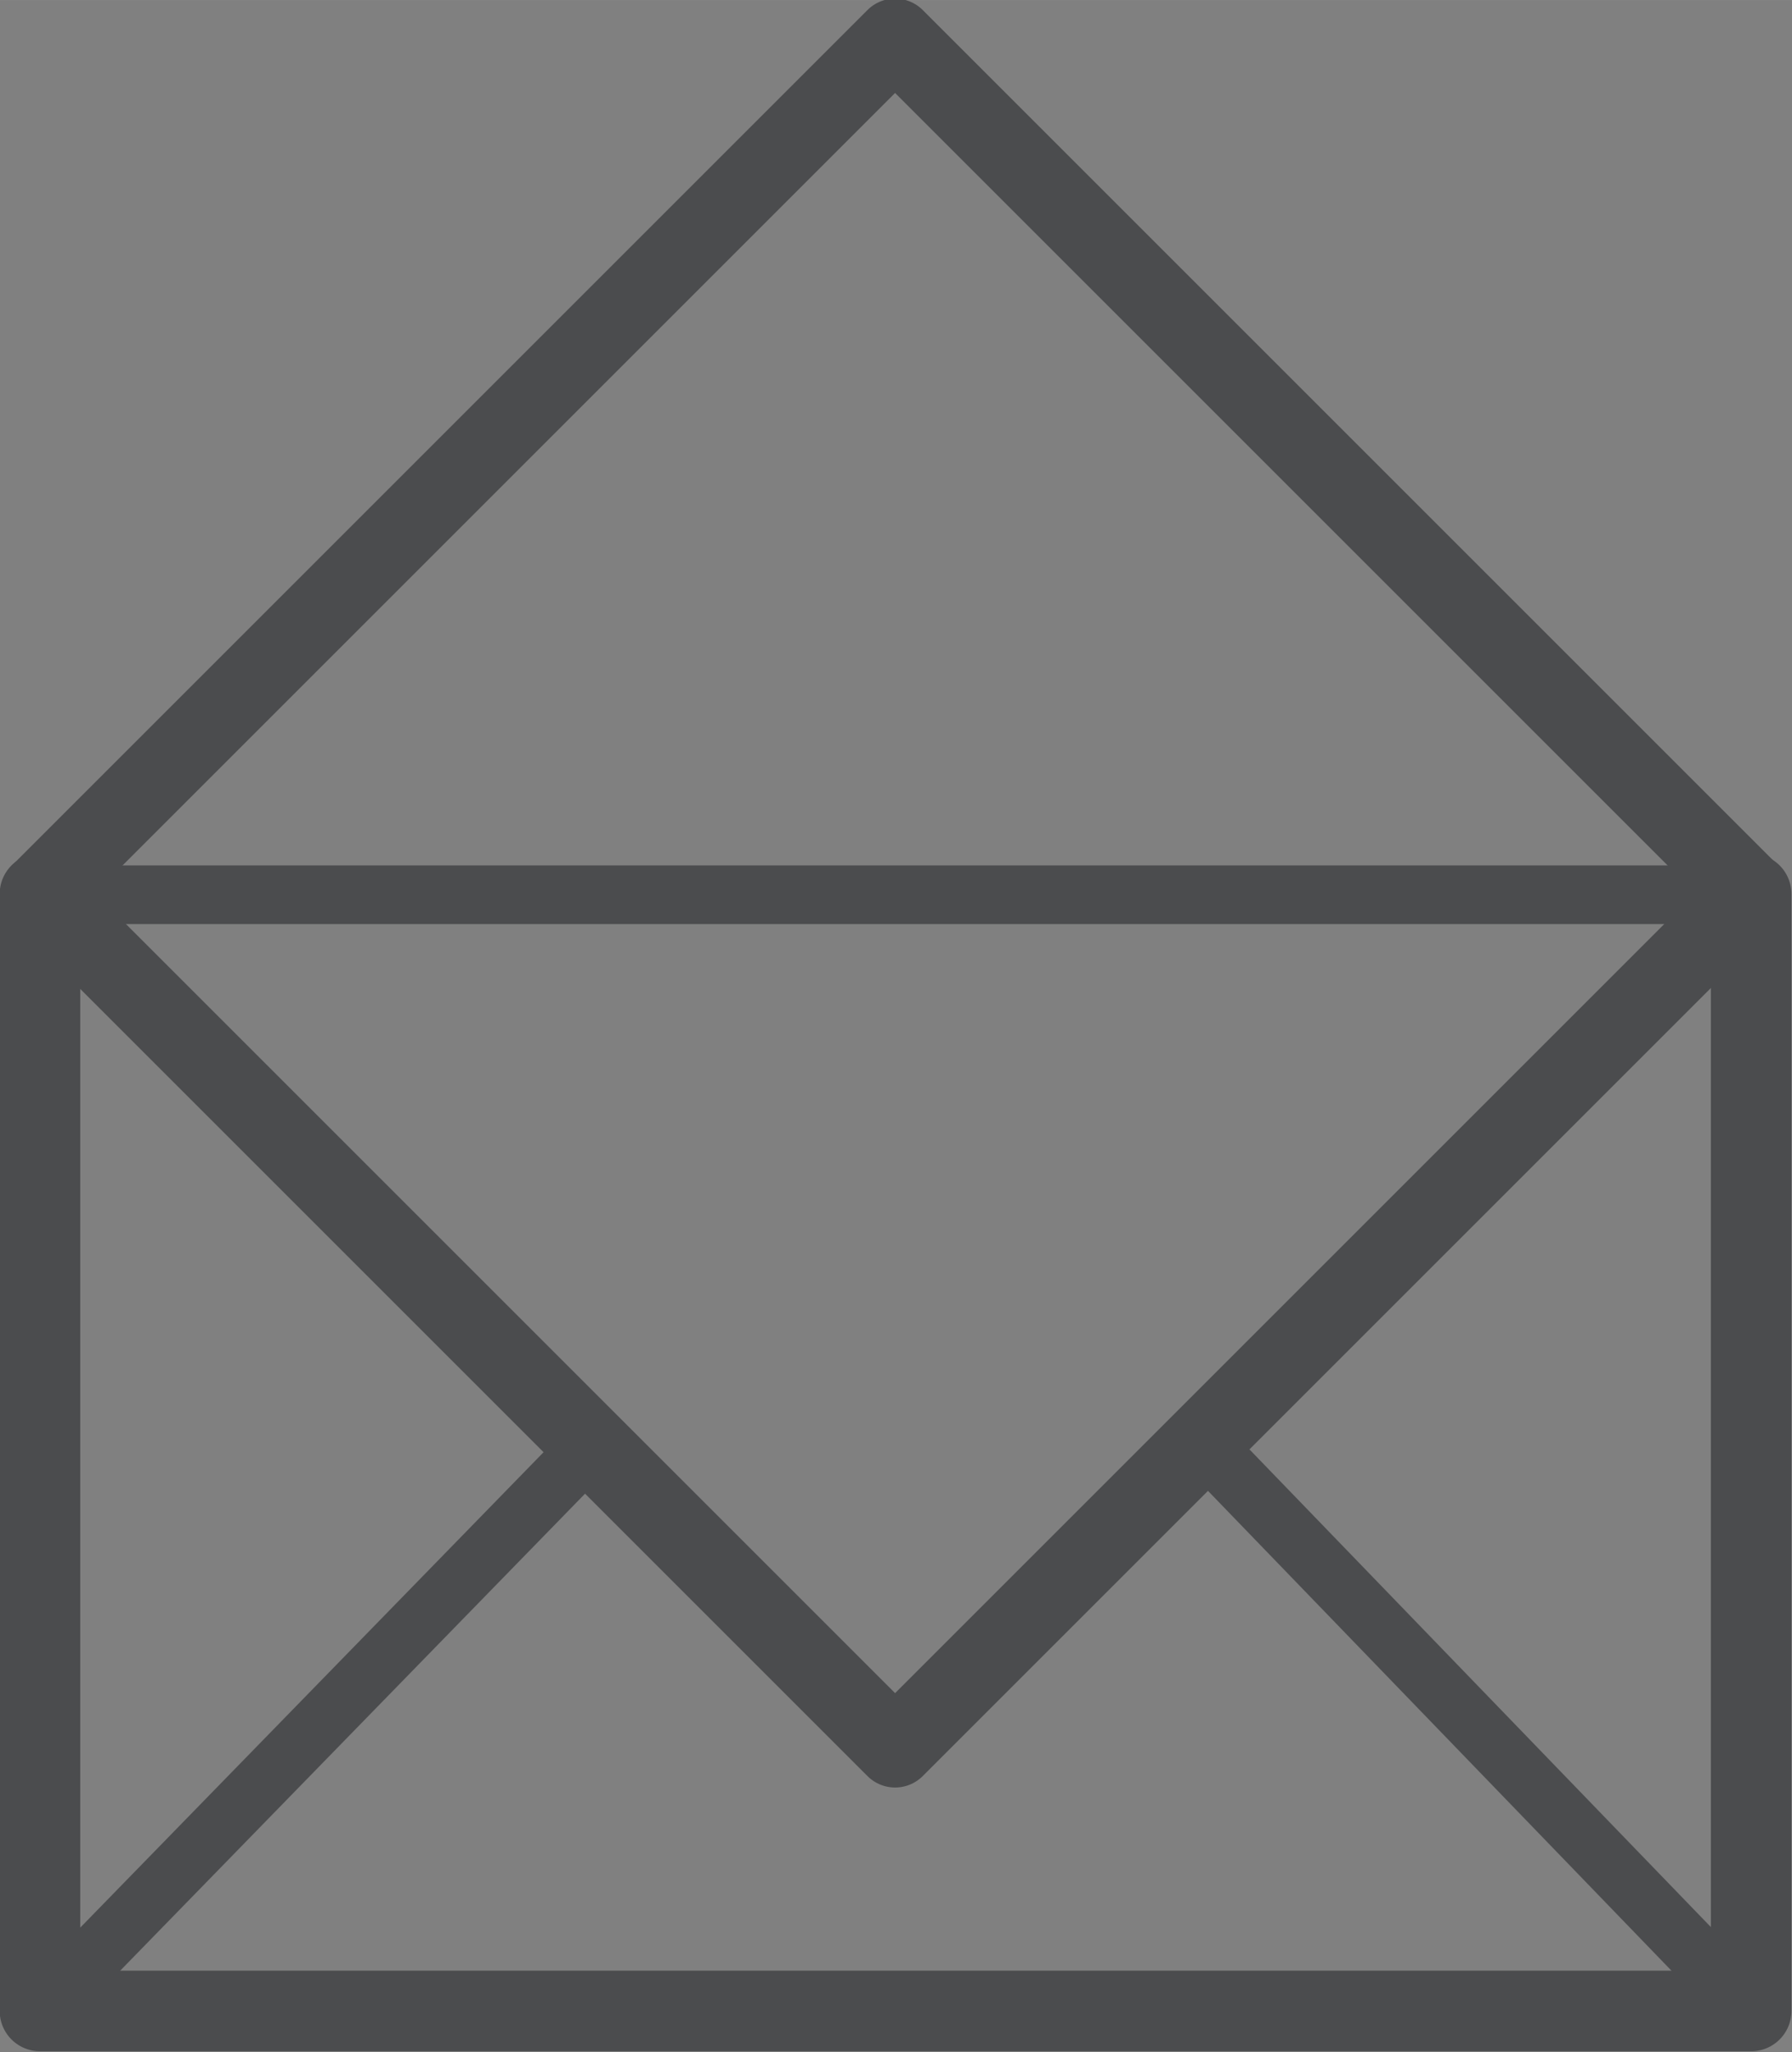 <?xml version="1.0" encoding="UTF-8" standalone="no"?>
<!-- Created with Inkscape (http://www.inkscape.org/) -->

<svg
   xmlns:dc="http://purl.org/dc/elements/1.1/"
   xmlns:cc="http://creativecommons.org/ns#"
   xmlns:rdf="http://www.w3.org/1999/02/22-rdf-syntax-ns#"
   xmlns:svg="http://www.w3.org/2000/svg"
   xmlns="http://www.w3.org/2000/svg"
   xmlns:sodipodi="http://sodipodi.sourceforge.net/DTD/sodipodi-0.dtd"
   xmlns:inkscape="http://www.inkscape.org/namespaces/inkscape"
   width="28.222mm"
   height="32.324mm"
   viewBox="0 0 100 114.533"
   id="svg5431"
   version="1.1"
   inkscape:version="0.91 r"
   sodipodi:docname="envelope-grey.svg">
  <rect x="0" y="0" width="100" height="114.533" fill="#808080" stroke="none"/>
  <defs
     id="defs5433" />
  <sodipodi:namedview
     id="base"
     pagecolor="#ffffff"
     bordercolor="#666666"
     borderopacity="1.0"
     inkscape:pageopacity="0.0"
     inkscape:pageshadow="2"
     inkscape:zoom="3.959798"
     inkscape:cx="97.132023"
     inkscape:cy="45.104118"
     inkscape:document-units="px"
     inkscape:current-layer="layer1"
     showgrid="false"
     fit-margin-top="0"
     fit-margin-left="0"
     fit-margin-right="0"
     fit-margin-bottom="0"
     inkscape:window-width="1375"
     inkscape:window-height="876"
     inkscape:window-x="65"
     inkscape:window-y="24"
     inkscape:window-maximized="1" />
  <g
     inkscape:label="Layer 1"
     inkscape:groupmode="layer"
     id="layer1"
     transform="translate(362.966,103.974)">
    <g
       id="g5486">
      <path
         sodipodi:nodetypes="cc"
         inkscape:connector-curvature="0"
         id="path4169-96"
         d="m -360.717,-54.04 95.503,0"
         style="fill:none;fill-rule:evenodd;stroke:#4b4c4e;stroke-width:3.273;stroke-linecap:butt;stroke-linejoin:miter;stroke-miterlimit:4;stroke-dasharray:none;stroke-opacity:1" />
      <g
         transform="matrix(1.091,0,0,1.091,-486.05,-378.77)"
         id="g4328-1"
         style="stroke:#4b4c4e;stroke-opacity:1">
        <path
           sodipodi:nodetypes="cccc"
           inkscape:connector-curvature="0"
           id="rect4160-52"
           d="m 202.387,297.602 0,57.142 -87.525,0 0,-57.142"
           style="color:#000000;clip-rule:nonzero;display:inline;overflow:visible;visibility:visible;opacity:1;isolation:auto;mix-blend-mode:normal;color-interpolation:sRGB;color-interpolation-filters:linearRGB;solid-color:#000000;solid-opacity:1;fill:none;fill-opacity:1;fill-rule:nonzero;stroke:#4b4c4e;stroke-width:4.121;stroke-linecap:round;stroke-linejoin:round;stroke-miterlimit:4;stroke-dasharray:none;stroke-dashoffset:0;stroke-opacity:1;color-rendering:auto;image-rendering:auto;shape-rendering:auto;text-rendering:auto;enable-background:accumulate" />
        <rect
           style="color:#000000;clip-rule:nonzero;display:inline;overflow:visible;visibility:visible;opacity:1;isolation:auto;mix-blend-mode:normal;color-interpolation:sRGB;color-interpolation-filters:linearRGB;solid-color:#000000;solid-opacity:1;fill:none;fill-opacity:1;fill-rule:nonzero;stroke:#4b4c4e;stroke-width:4;stroke-linecap:round;stroke-linejoin:round;stroke-miterlimit:4;stroke-dasharray:none;stroke-opacity:1;color-rendering:auto;image-rendering:auto;shape-rendering:auto;text-rendering:auto;enable-background:accumulate"
           id="rect4152-2"
           width="61.889"
           height="61.889"
           x="-129.217"
           y="291.657"
           inkscape:transform-center-x="-65.867794"
           inkscape:transform-center-y="132.17763"
           transform="matrix(0.707,-0.707,0.707,0.707,0,0)" />
        <path
           style="color:#000000;clip-rule:nonzero;display:inline;overflow:visible;visibility:visible;opacity:1;isolation:auto;mix-blend-mode:normal;color-interpolation:sRGB;color-interpolation-filters:linearRGB;solid-color:#000000;solid-opacity:1;fill:#ffffff;fill-opacity:1;fill-rule:nonzero;stroke:#4b4c4e;stroke-width:3;stroke-linecap:round;stroke-linejoin:round;stroke-miterlimit:4;stroke-dasharray:none;stroke-dashoffset:0;stroke-opacity:1;color-rendering:auto;image-rendering:auto;shape-rendering:auto;text-rendering:auto;enable-background:accumulate"
           d="m 174.25,325.612 28.137,29.132"
           id="path4324-6"
           inkscape:connector-curvature="0" />
        <path
           style="color:#000000;clip-rule:nonzero;display:inline;overflow:visible;visibility:visible;opacity:1;isolation:auto;mix-blend-mode:normal;color-interpolation:sRGB;color-interpolation-filters:linearRGB;solid-color:#000000;solid-opacity:1;fill:none;fill-opacity:1;fill-rule:nonzero;stroke:#4b4c4e;stroke-width:3;stroke-linecap:round;stroke-linejoin:round;stroke-miterlimit:4;stroke-dasharray:none;stroke-dashoffset:0;stroke-opacity:1;color-rendering:auto;image-rendering:auto;shape-rendering:auto;text-rendering:auto;enable-background:accumulate"
           d="m 143.25,325.612 -28.388,29.132"
           id="path4326-6"
           inkscape:connector-curvature="0" />
      </g>
    </g>
  </g>
</svg>

